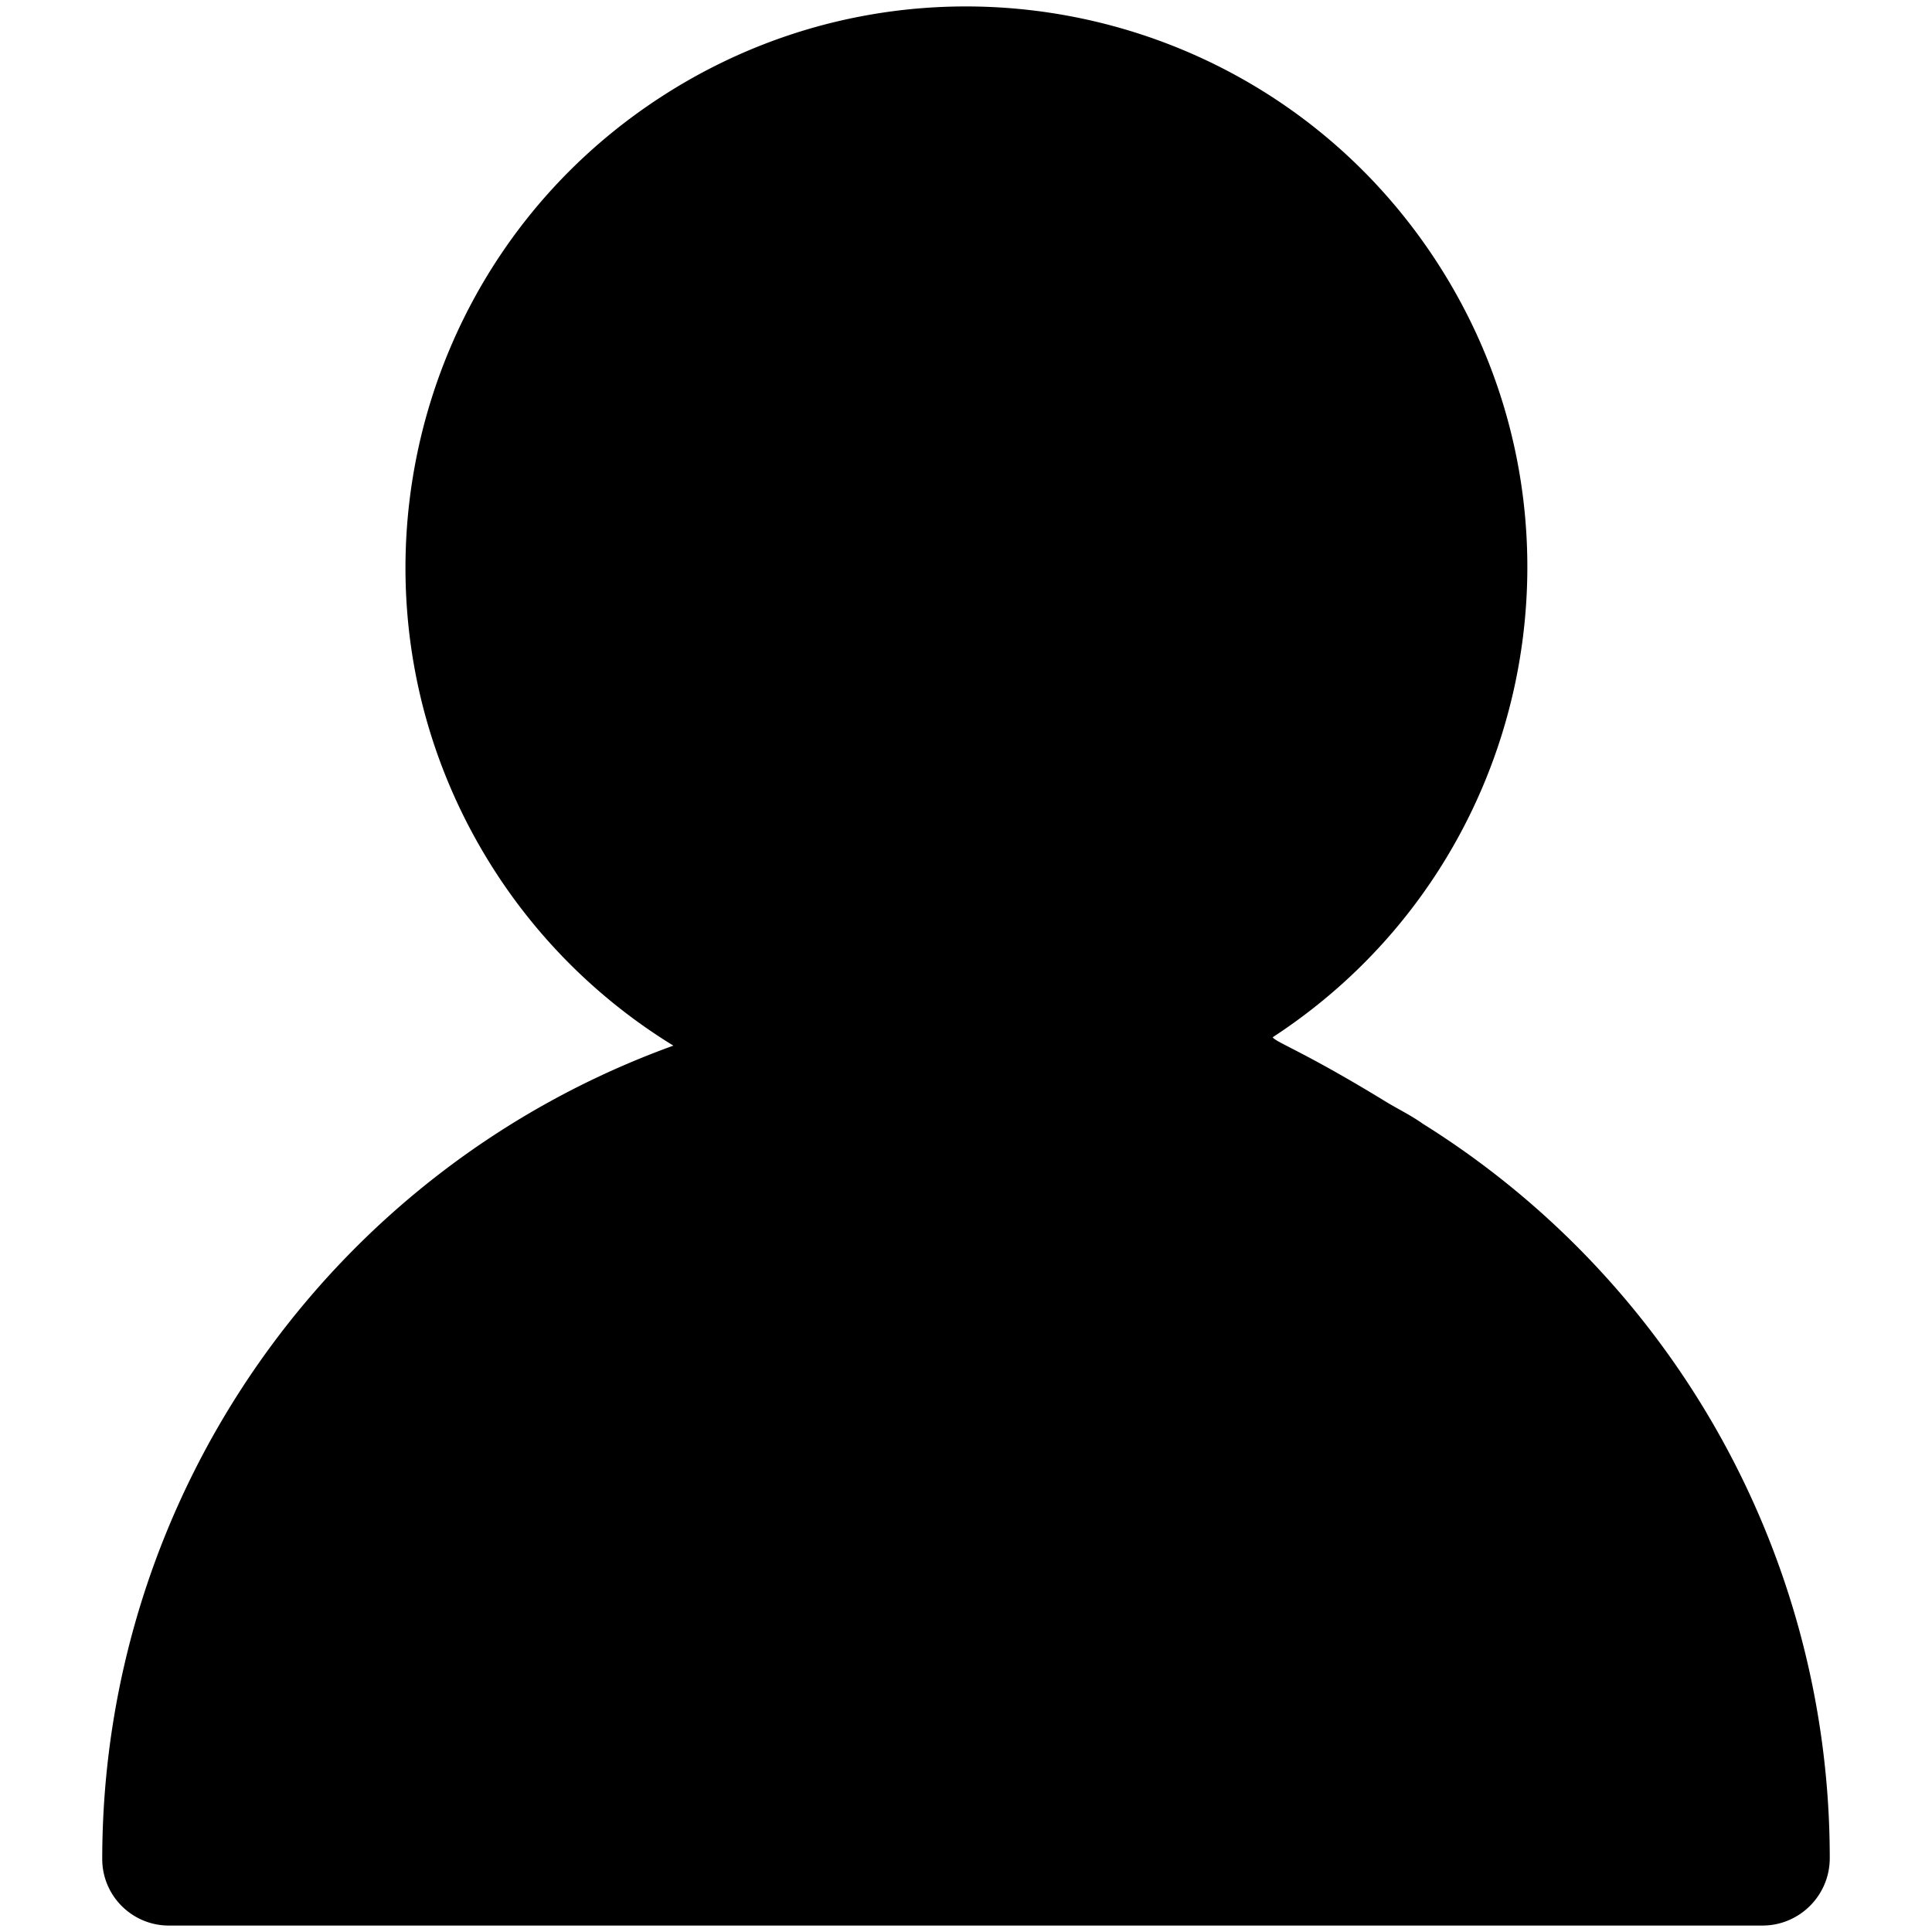 <svg class="svg-icon" style="width: 1em; height: 1em;vertical-align: middle;fill: currentColor;overflow: hidden;" viewBox="0 0 1024 1024" version="1.1" xmlns="http://www.w3.org/2000/svg"><path d="M754.074 595.579c-6.267-4.454-12.913-7.666-18.975-11.308-43.793-26.853-59.133-31.901-60.532-34.519 137.527-89.665 176.346-273.811 86.682-411.358-89.661-137.547-273.828-176.364-411.375-86.702-137.53 89.665-176.35 273.852-86.685 411.392a297.598 297.598 0 0 0 93.713 91.122c-181.511 65.638-302.51 237.868-302.715 430.865-0.126 19.5 15.606 35.386 35.11 35.512H934.298c19.558-0.092 35.407-15.954 35.512-35.512 0.109-158.351-81.435-305.592-215.736-389.492z"  /></svg>
